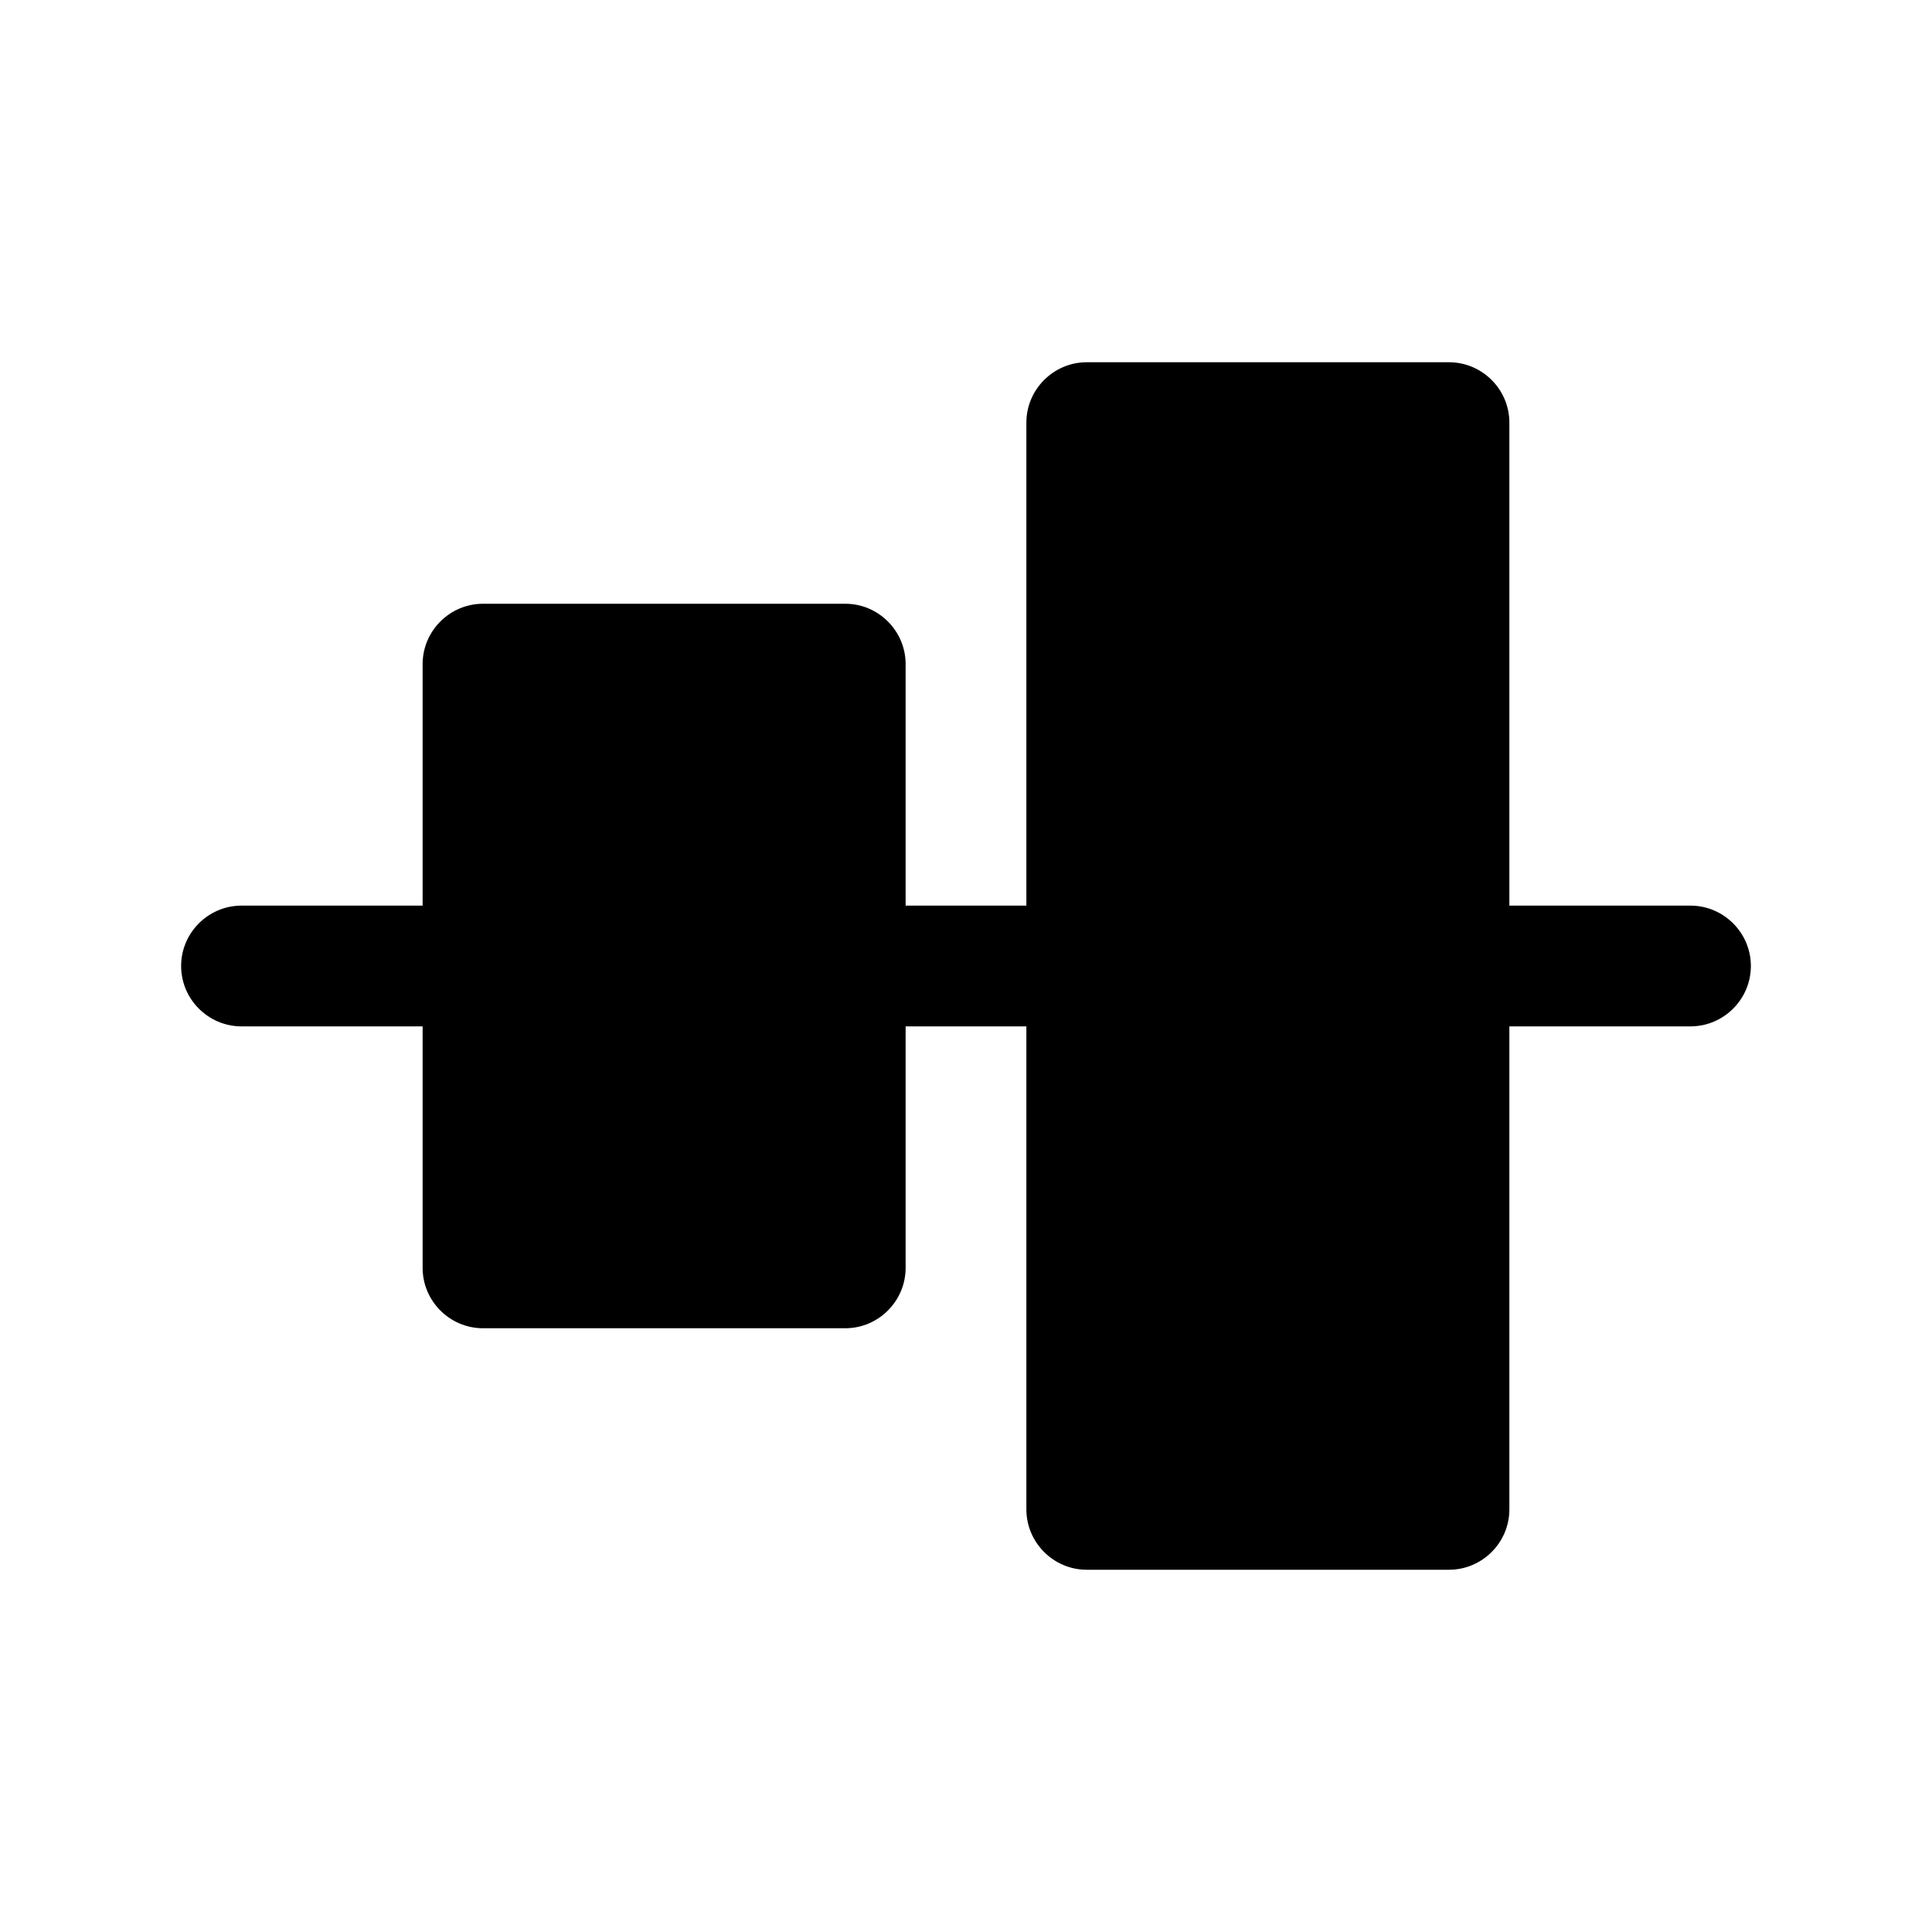 <svg xmlns="http://www.w3.org/2000/svg" width="32" height="32" viewBox="0 0 32 32"><path d="M28 15h-3V7c0-.55-.45-1-1-1h-6c-.55 0-1 .45-1 1v8h-2v-4c0-.55-.45-1-1-1H8c-.55 0-1 .45-1 1v4H4c-.55 0-1 .45-1 1s.45 1 1 1h3v4c0 .55.45 1 1 1h6c.55 0 1-.45 1-1v-4h2v8c0 .55.45 1 1 1h6c.55 0 1-.45 1-1v-8h3c.55 0 1-.45 1-1s-.45-1-1-1Z"/></svg>